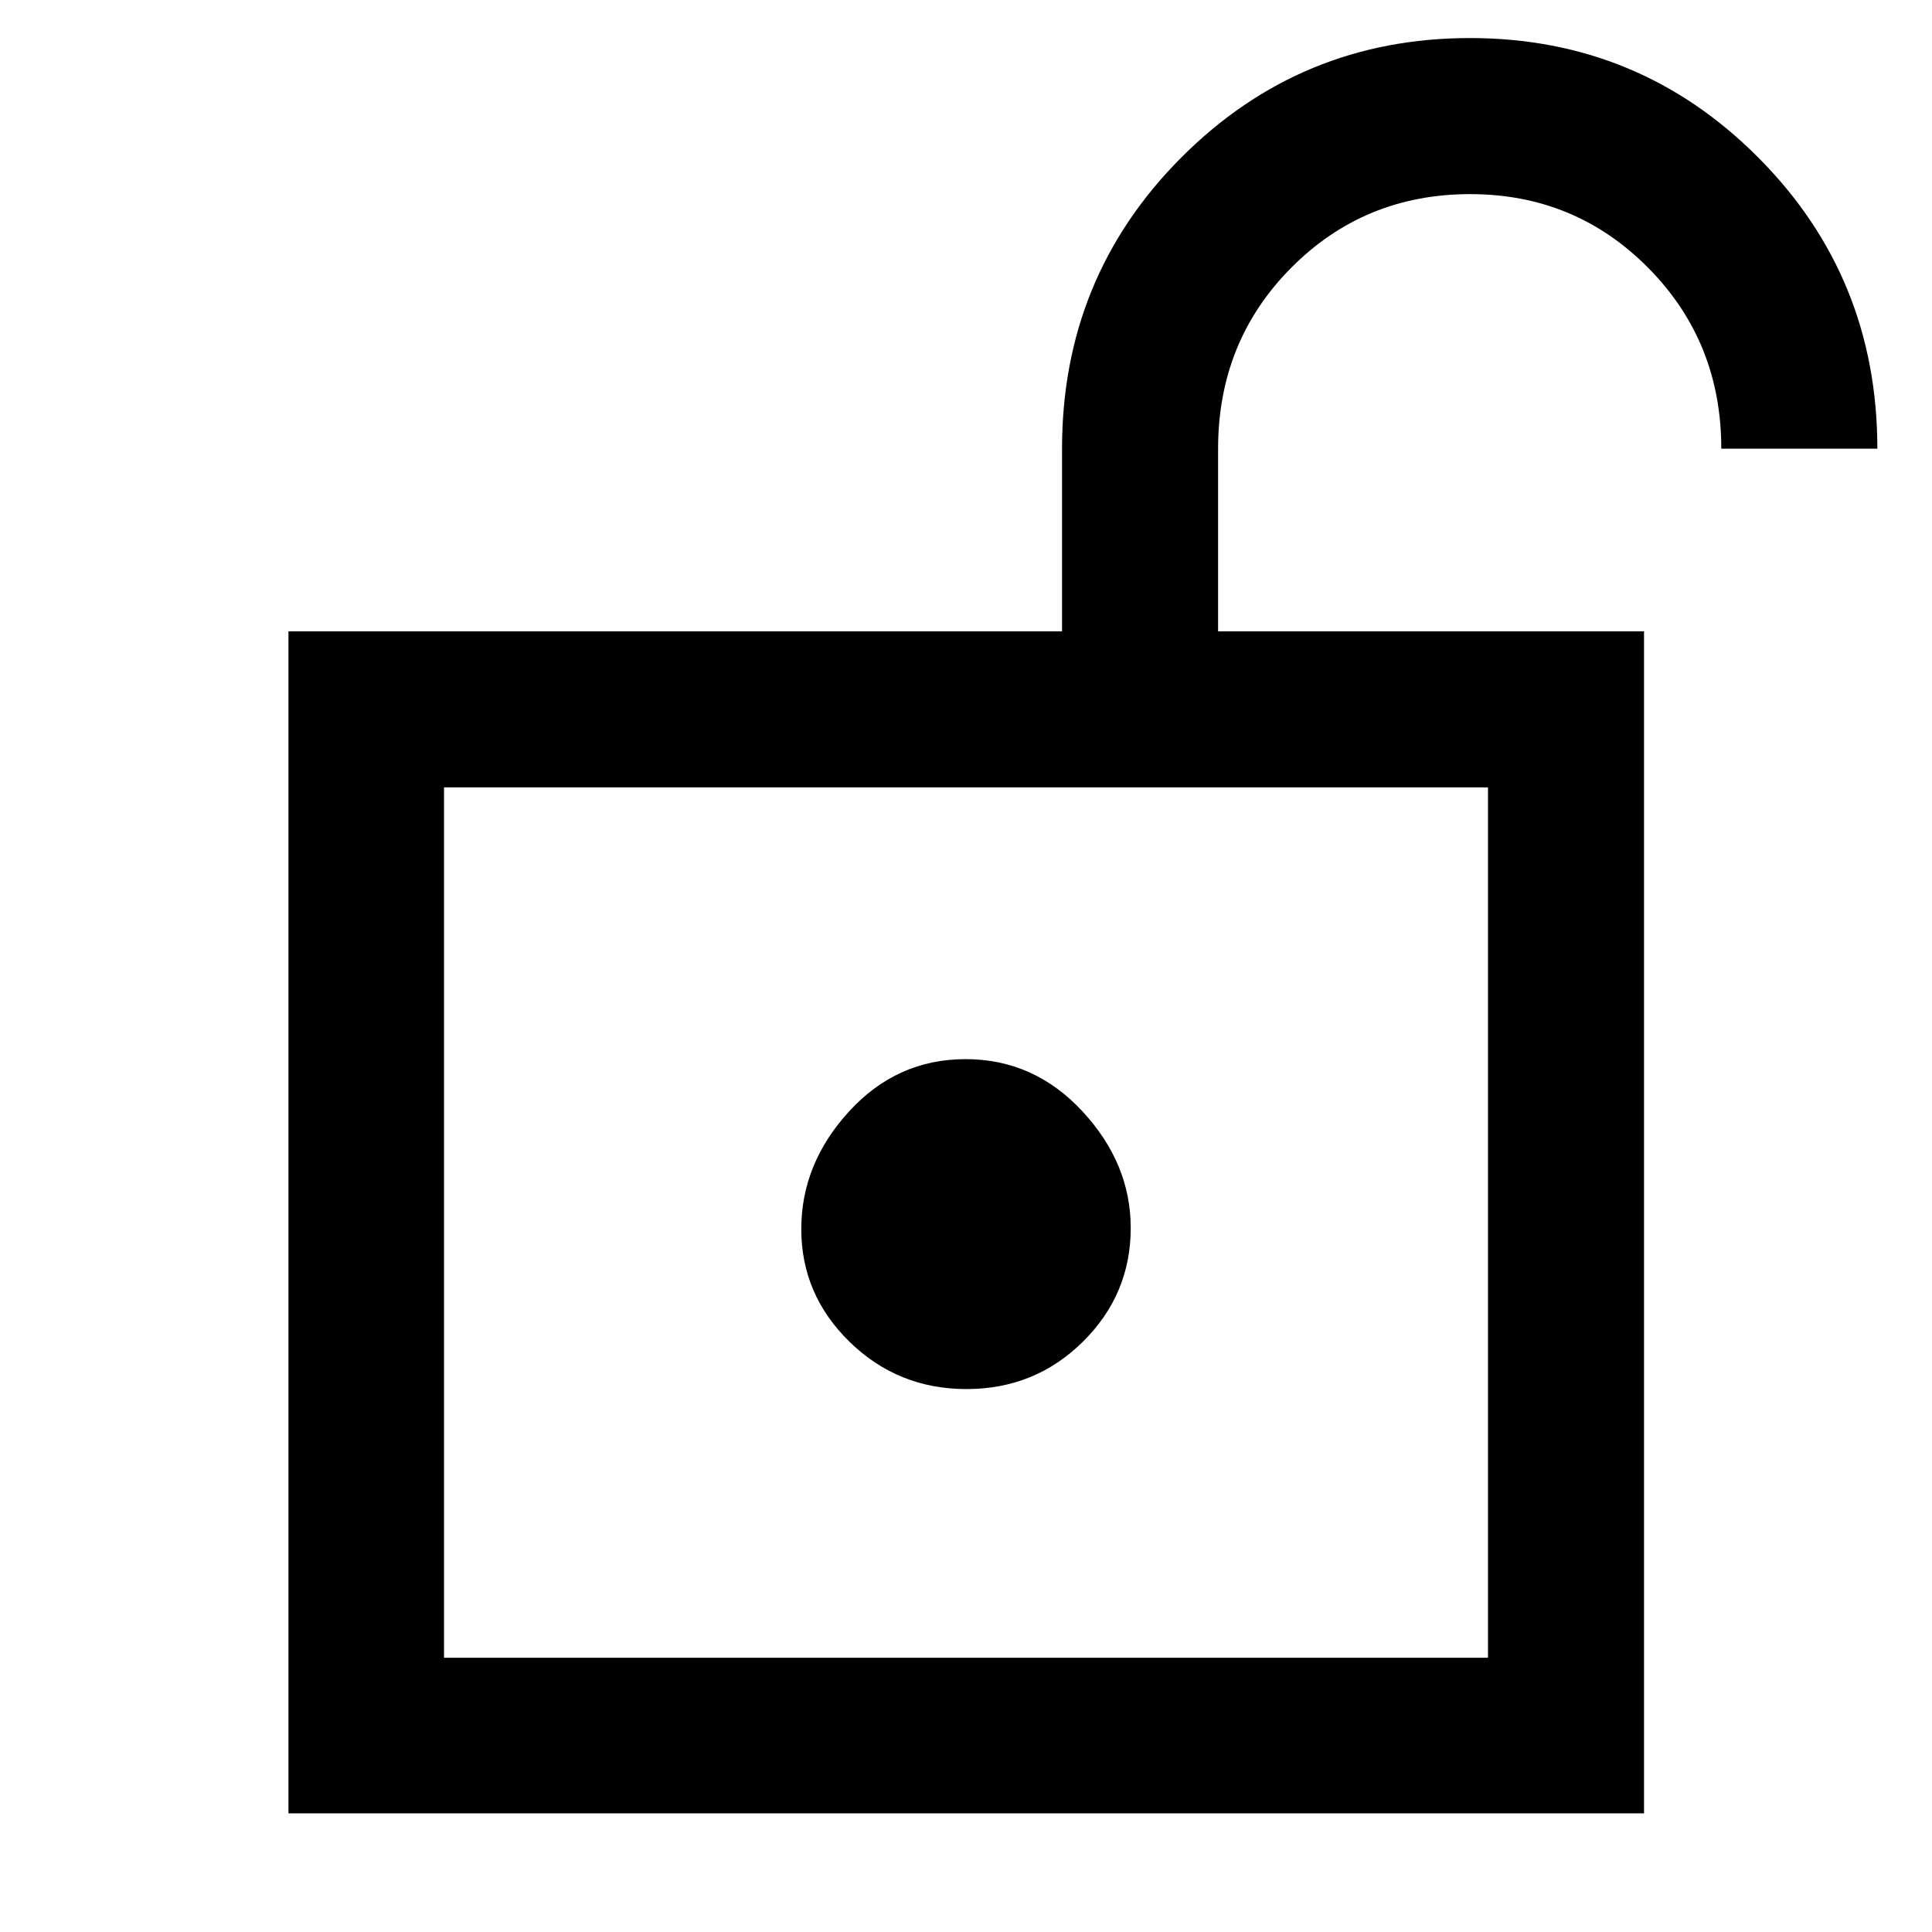 <svg xmlns="http://www.w3.org/2000/svg" height="48" viewBox="0 -960 960 960" width="48"><path d="M220.63-136.26h518.74v-432.5H220.63v432.5Zm259.62-133.52q34.03 0 57.82-23.52 23.78-23.51 23.78-56.53 0-32.08-24.03-57.99-24.03-25.9-58.07-25.9-34.03 0-57.82 25.95-23.78 25.95-23.78 58.48 0 32.63 24.03 56.07 24.03 23.44 58.07 23.44ZM220.63-136.26v-432.5 432.5Zm-77.3 77.3V-646.3h384.39v-90.74q0-85.23 59.21-144.64 59.21-59.41 143.48-59.41 84.18 0 143.31 59.41 59.13 59.41 59.13 144.64H855.3q0-53.17-36.28-89.84-36.29-36.66-88.5-36.66-52.57 0-88.91 36.58-36.35 36.58-36.35 89.97v90.69h211.65v587.34H143.33Z"/></svg>